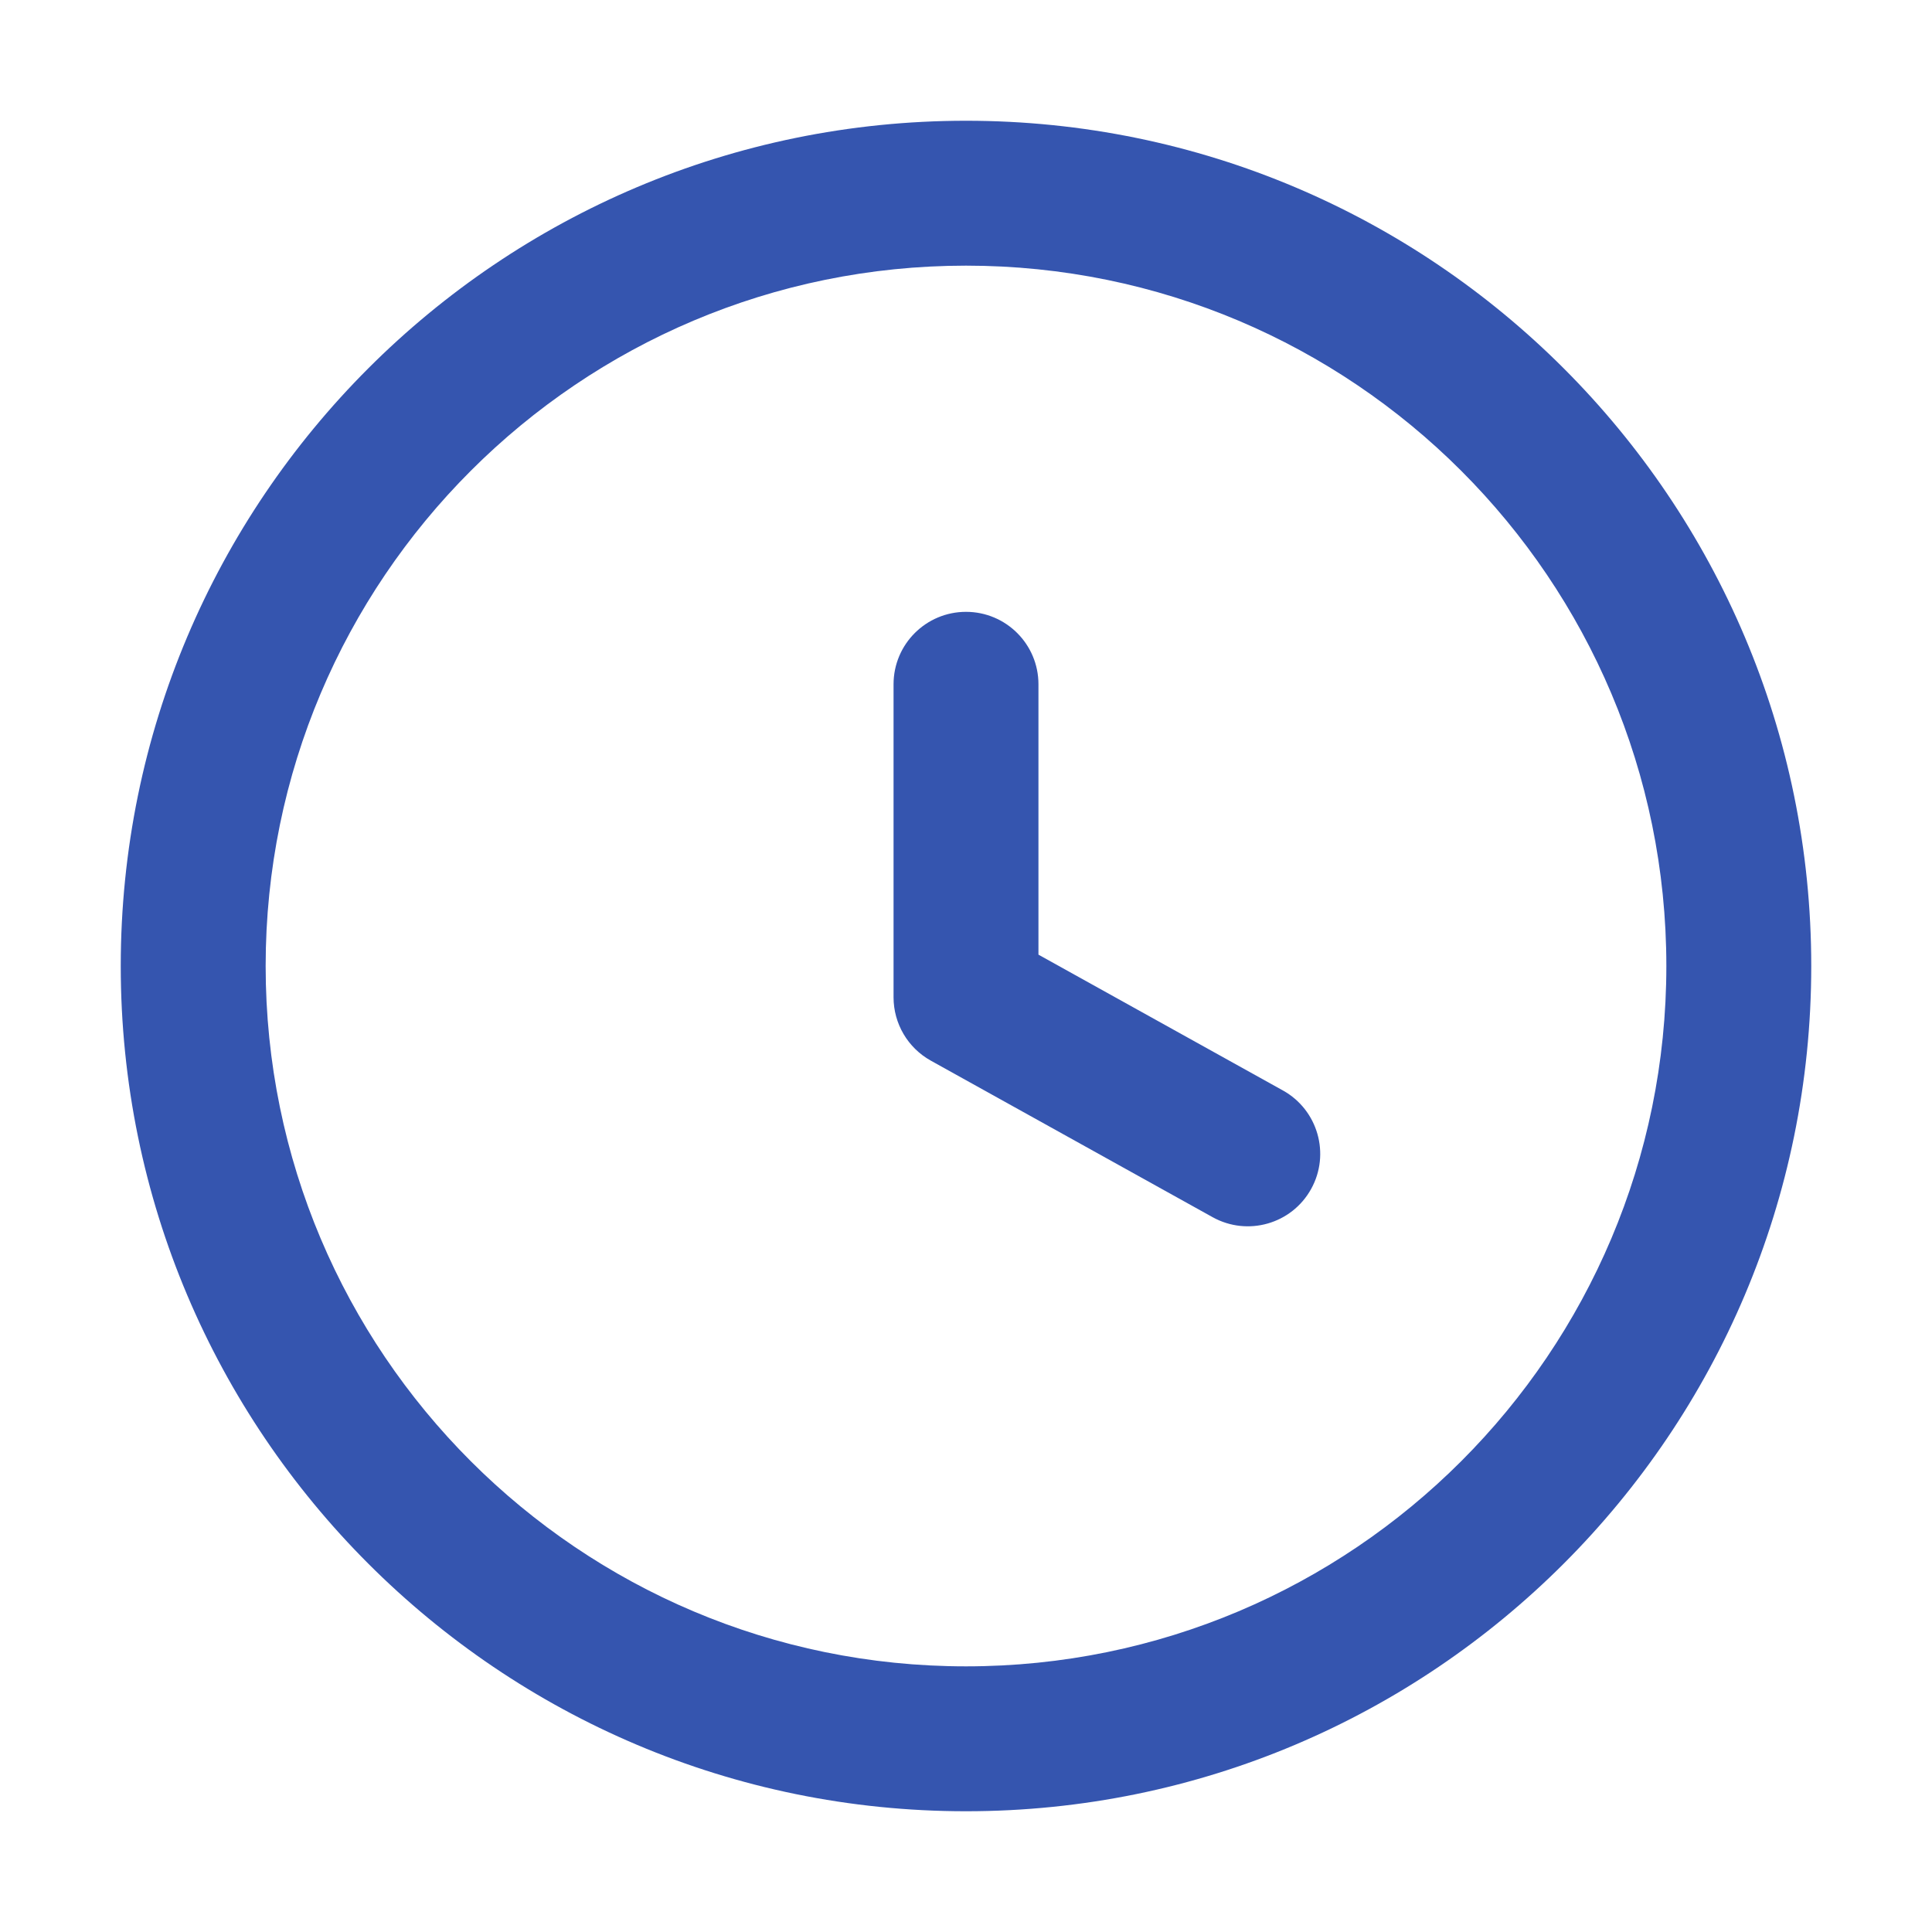 <svg aria-hidden="true" focusable="false" width="16" height="16" viewBox="0 0 16 16" fill="none" xmlns="http://www.w3.org/2000/svg"><path fill-rule="evenodd" clip-rule="evenodd" d="M13.8 8C13.8 11.203 11.203 13.8 8 13.8C4.797 13.8 2.2 11.203 2.2 8C2.2 4.797 4.797 2.2 8 2.2C11.203 2.2 13.8 4.797 13.8 8ZM15 8C15 11.866 11.866 15 8 15C4.134 15 1 11.866 1 8C1 4.134 4.134 1 8 1C11.866 1 15 4.134 15 8ZM8.6 5.667C8.6 5.335 8.331 5.067 8 5.067C7.669 5.067 7.4 5.335 7.4 5.667V8.259C7.4 8.477 7.518 8.678 7.709 8.784L10.042 10.08C10.332 10.241 10.697 10.137 10.858 9.847C11.019 9.557 10.914 9.192 10.625 9.031L8.6 7.906V5.667Z" fill="#3555AF"></path></svg>